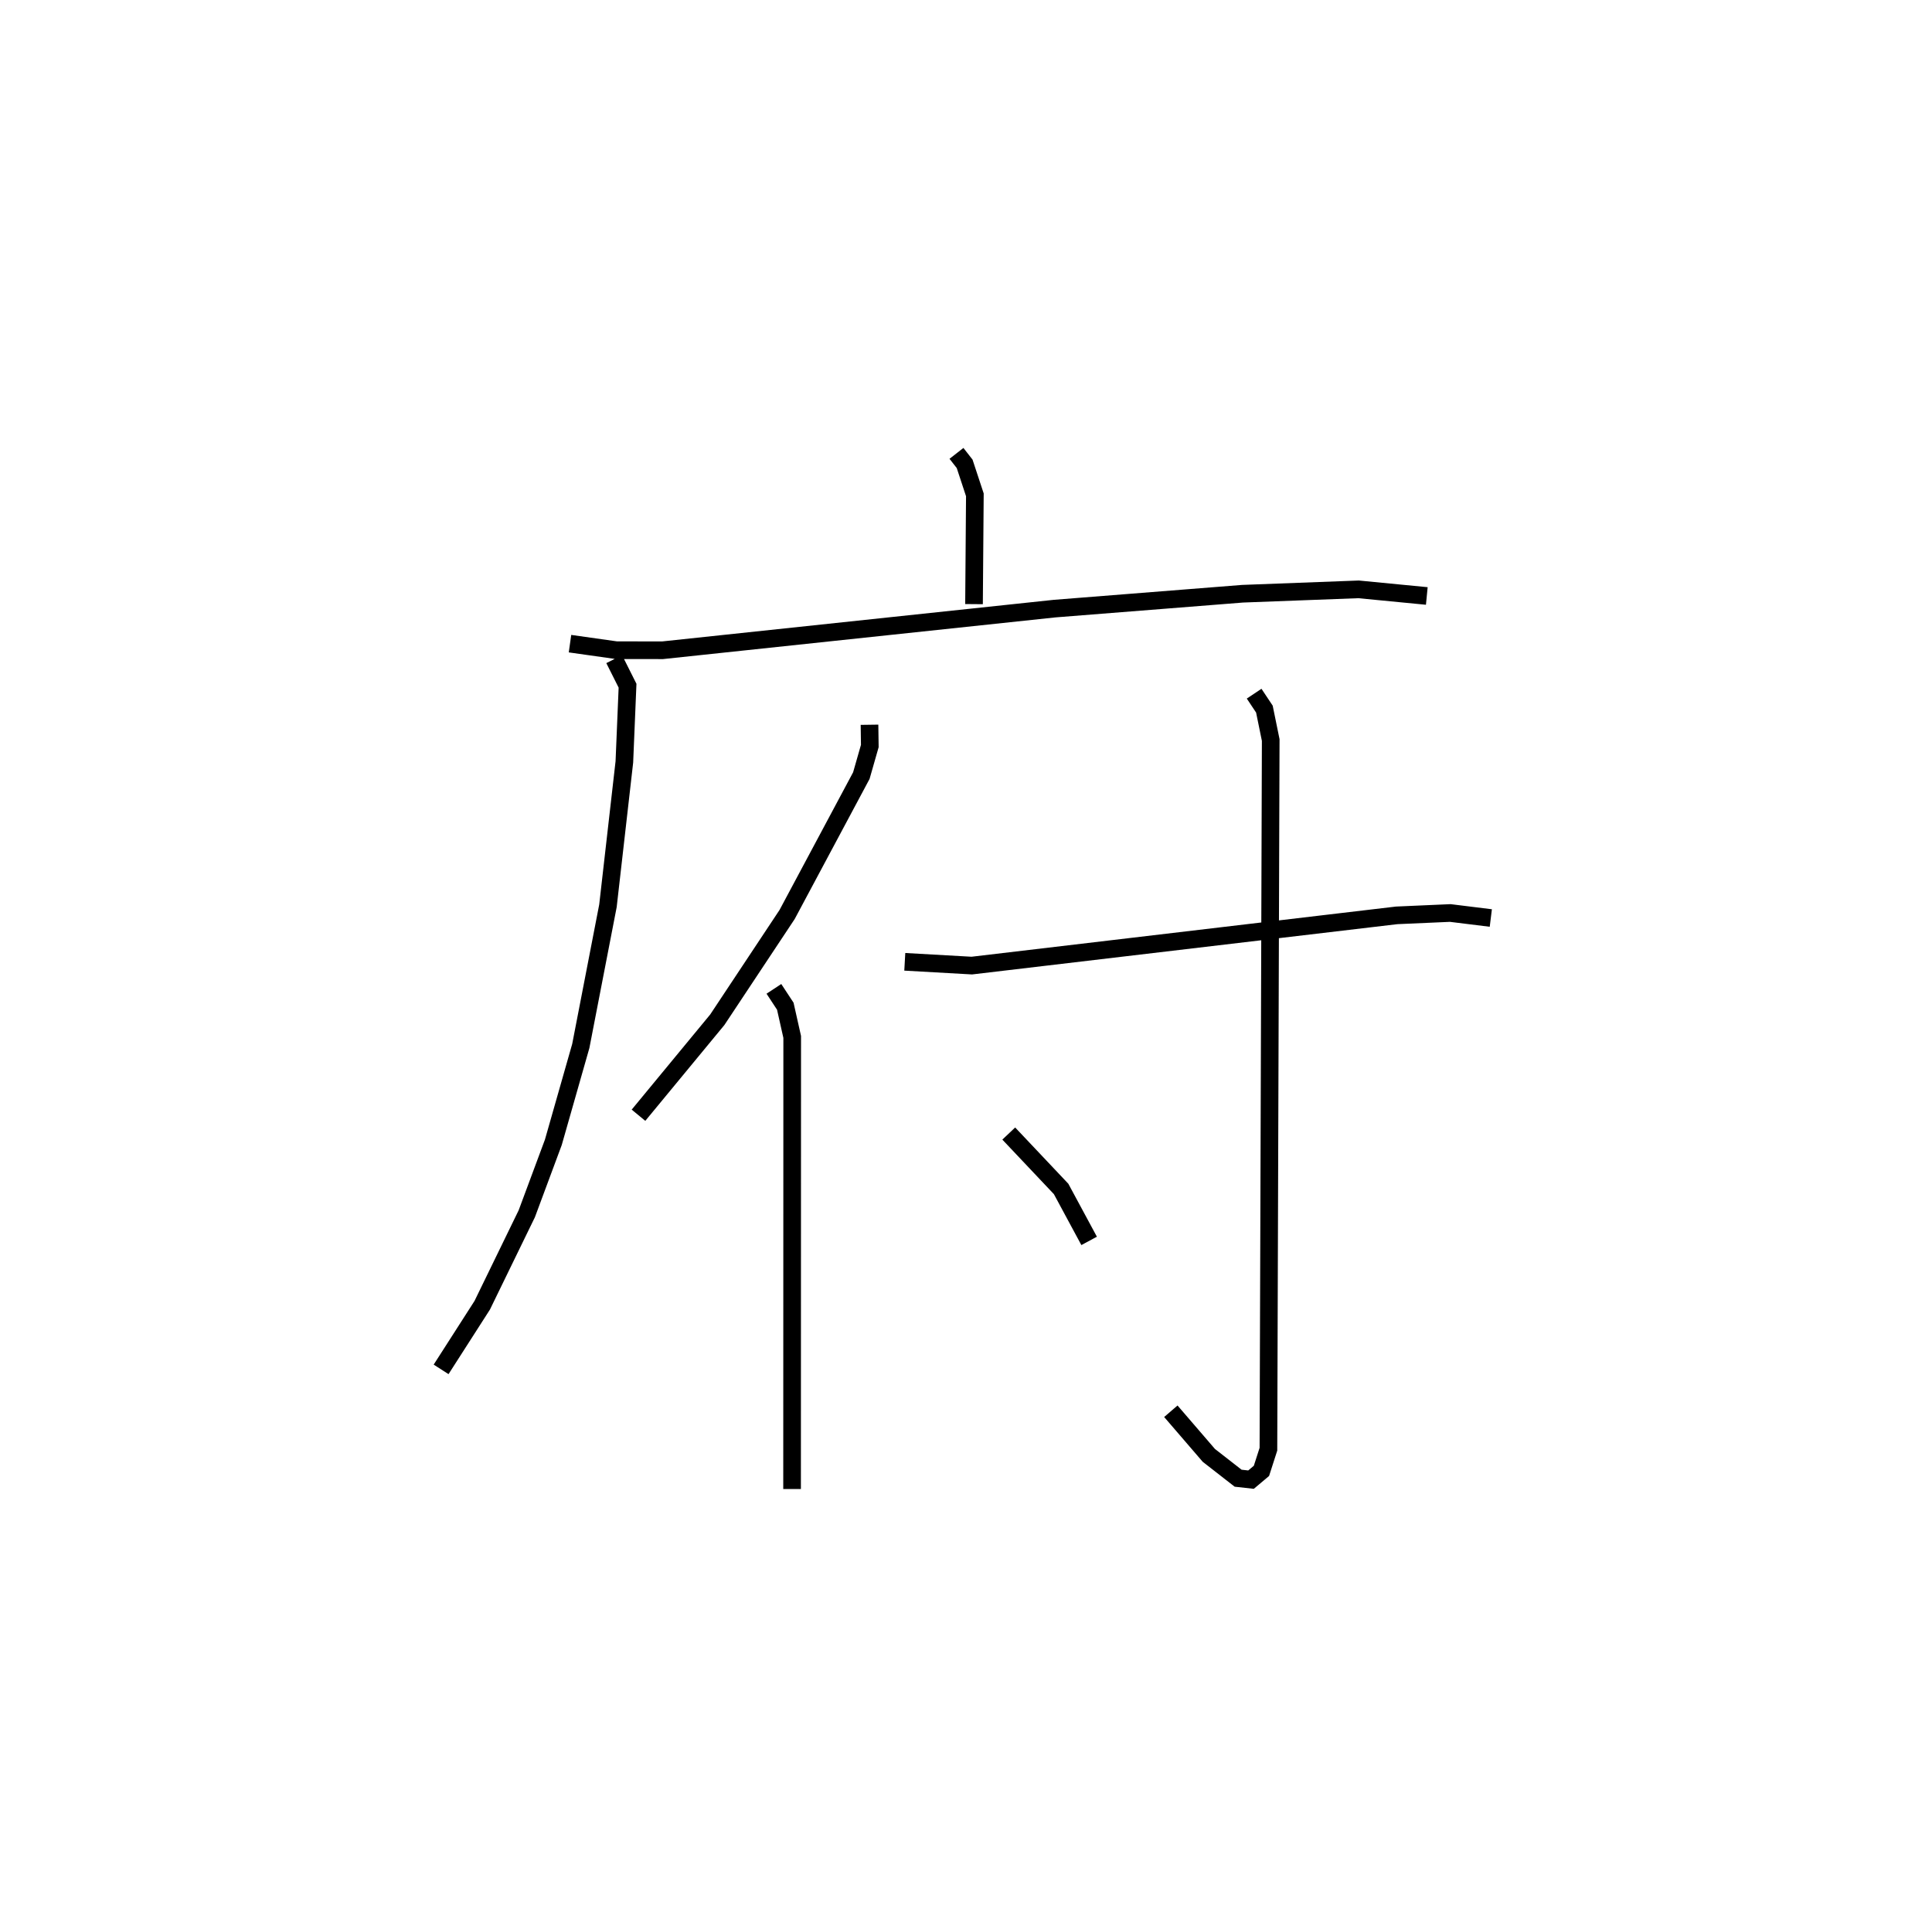 <?xml version="1.0" encoding="utf-8" ?>
<svg baseProfile="full" height="109.372" version="1.1" width="109.493" xmlns="http://www.w3.org/2000/svg" xmlns:ev="http://www.w3.org/2001/xml-events" xmlns:xlink="http://www.w3.org/1999/xlink"><defs /><rect fill="white" height="109.372" width="109.493" x="0" y="0" /><path d="M25,25 m0.0,0.0 m29.206,0.69 l0.463,0.592 0.58,1.758 l-0.048,6.192 m-22.897,2.24 l2.626,0.371 2.621,0.003 l22.221,-2.36 10.65,-0.843 l6.573,-0.248 3.867,0.375 m-46.053,3.58 l0.756,1.505 -0.18,4.316 l-0.93,8.154 -1.539,7.944 l-1.556,5.458 -1.505,4.047 l-2.526,5.188 -2.33,3.632 m24.279,-36.527 l0.017,1.205 -0.48,1.678 l-4.206,7.869 -3.958,5.966 l-4.465,5.409 m7.674,-7.161 l0.646,0.983 0.391,1.741 l-0.007,25.617 m6.388,-29.874 l3.798,0.214 24.078,-2.846 l3.038,-0.134 2.298,0.284 m-13.414,-12.712 l0.582,0.875 0.358,1.752 l-0.13,40.185 -0.395,1.227 l-0.591,0.497 -0.731,-0.081 l-1.66,-1.294 -2.153,-2.5 m-9.186,-15.736 l2.967,3.139 1.588,2.944 " fill="none" stroke="black" stroke-width="1" /></svg>